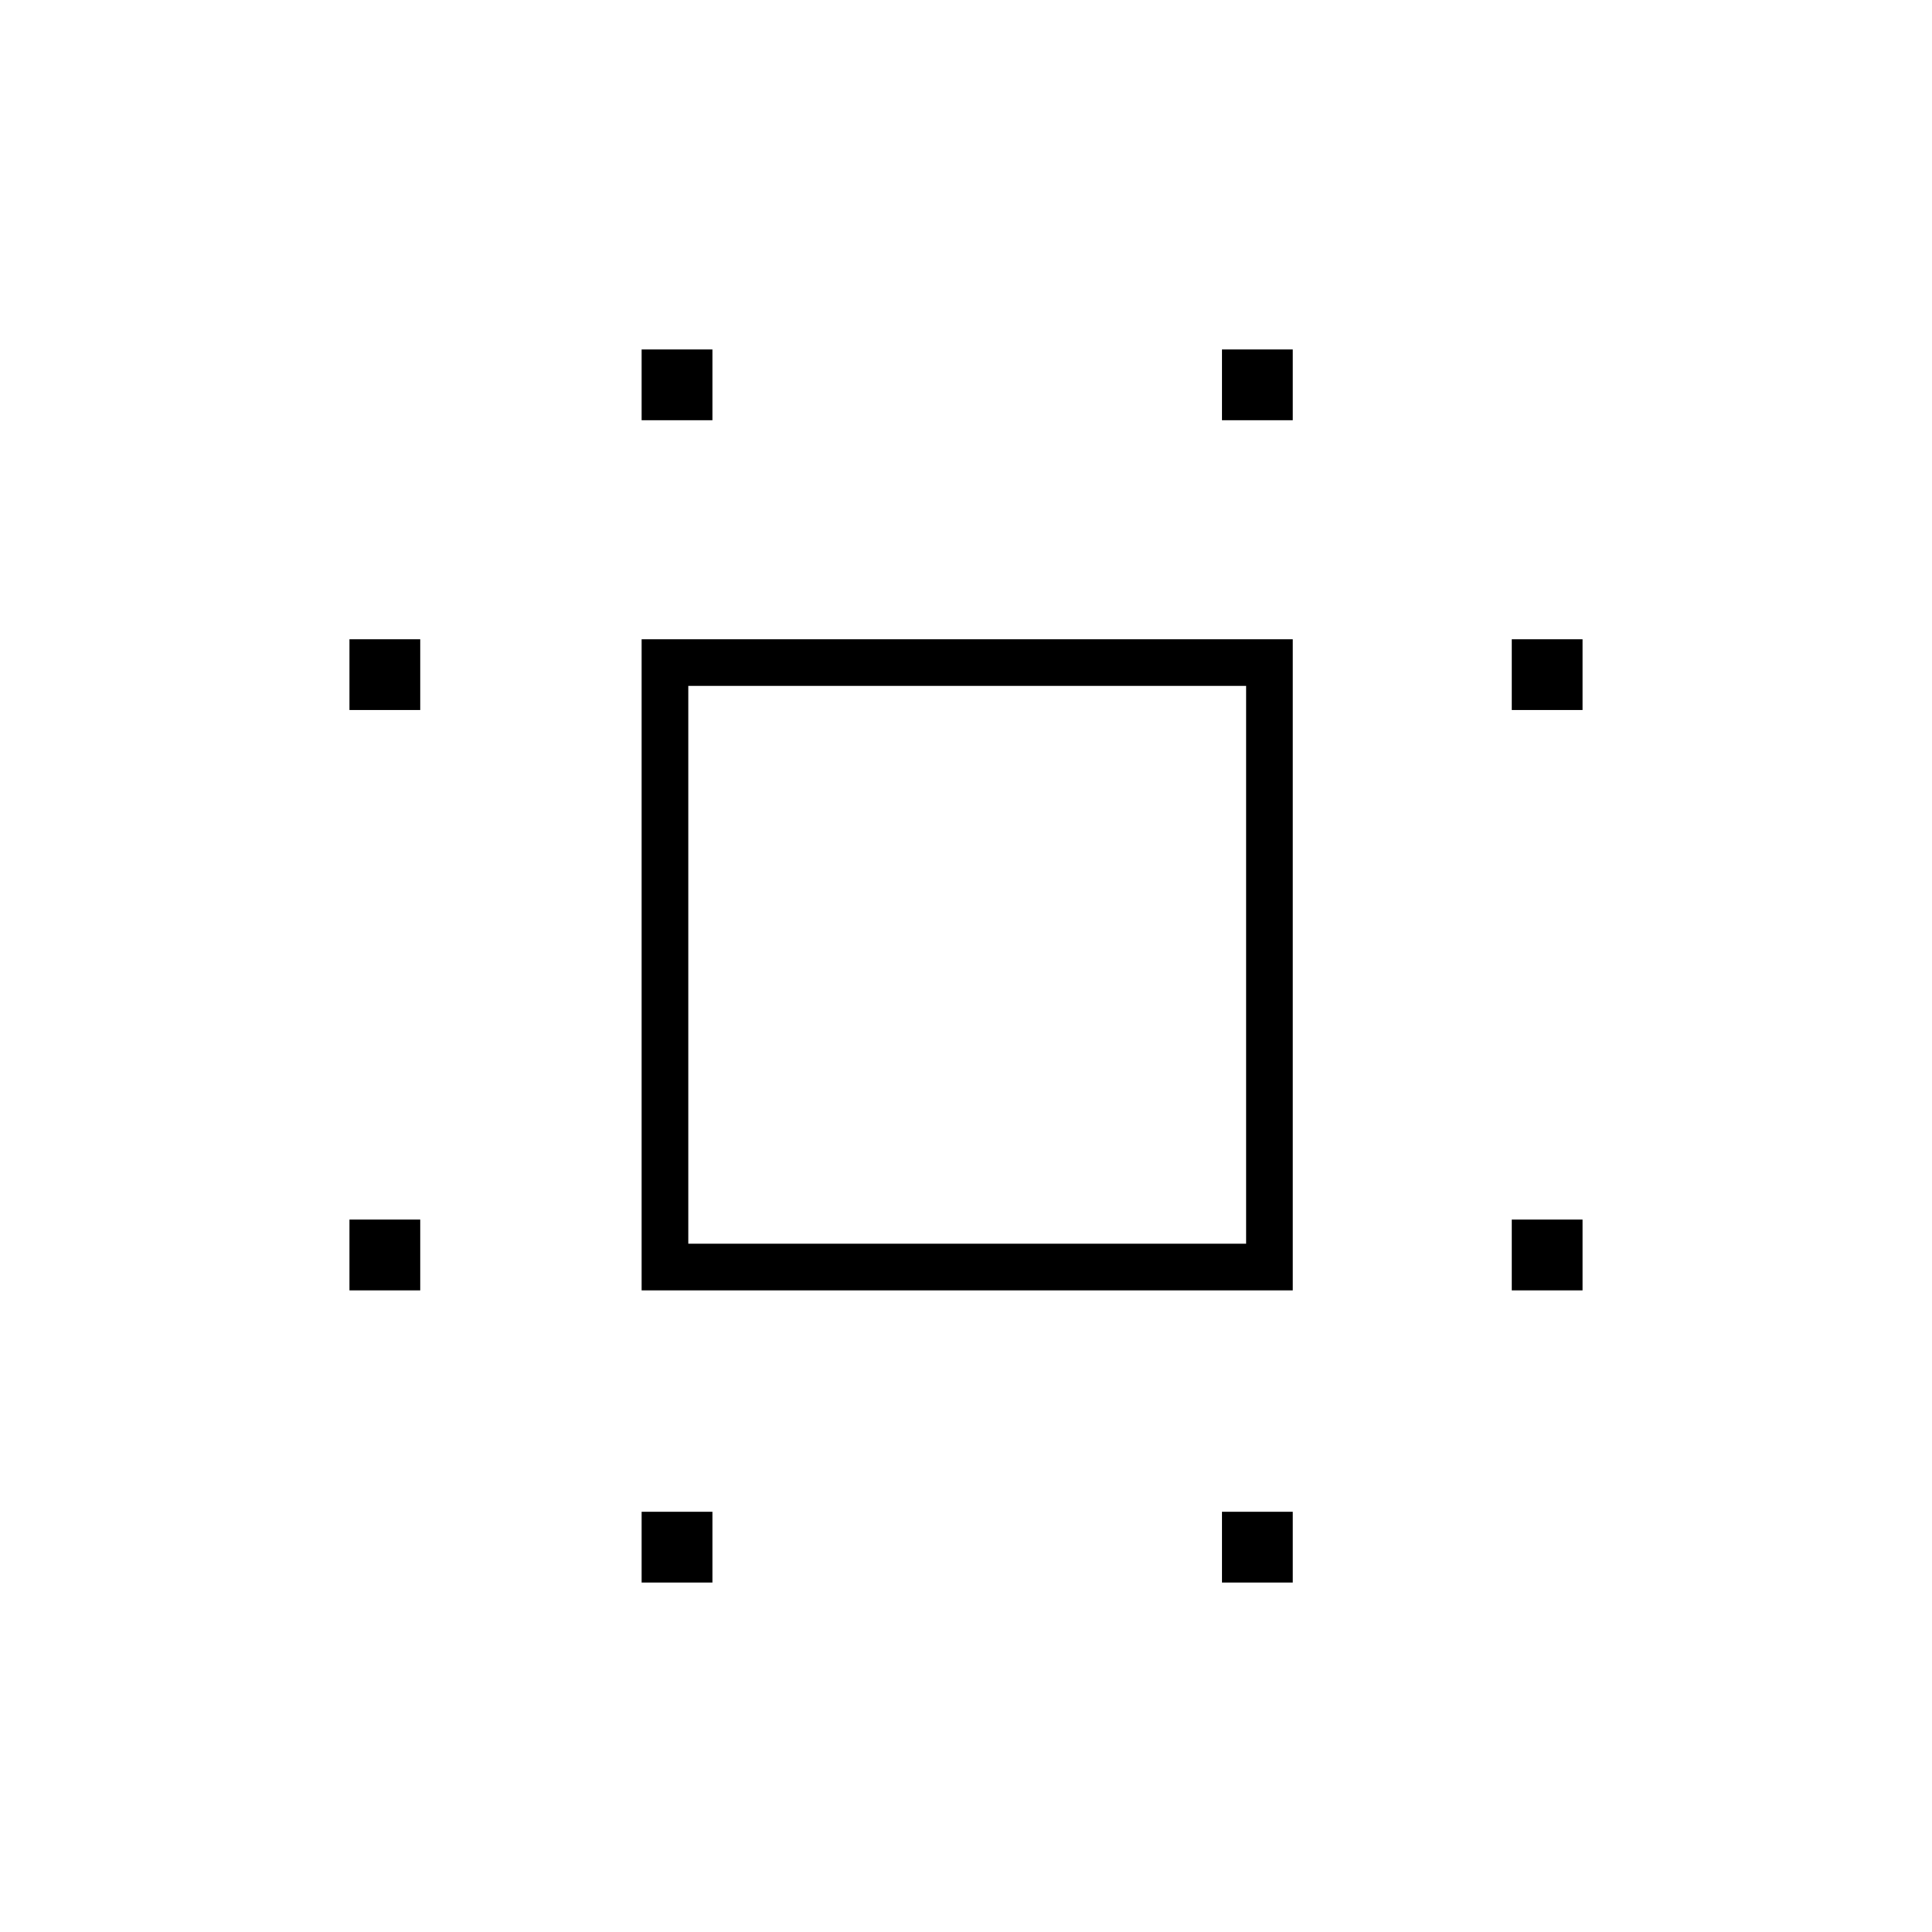 <svg xmlns="http://www.w3.org/2000/svg" height="40" viewBox="0 -960 960 960" width="40"><path d="M318.83-318.83v-323.5h323.5v323.5h-323.5ZM342-342h277.17v-277.17H342V-342Zm-168.33 23.17V-354h35.16v35.17h-35.16Zm0-288.34v-35.16h35.16v35.16h-35.16Zm145.16 433.5v-35.16H354v35.16h-35.17Zm0-577.5v-35.16H354v35.16h-35.17Zm288.34 577.5v-35.16h35.16v35.16h-35.16Zm0-577.5v-35.16h35.16v35.16h-35.16Zm144 432.34V-354h35.16v35.17h-35.16Zm0-288.34v-35.16h35.16v35.16h-35.16ZM480.5-480.5Z"/></svg>